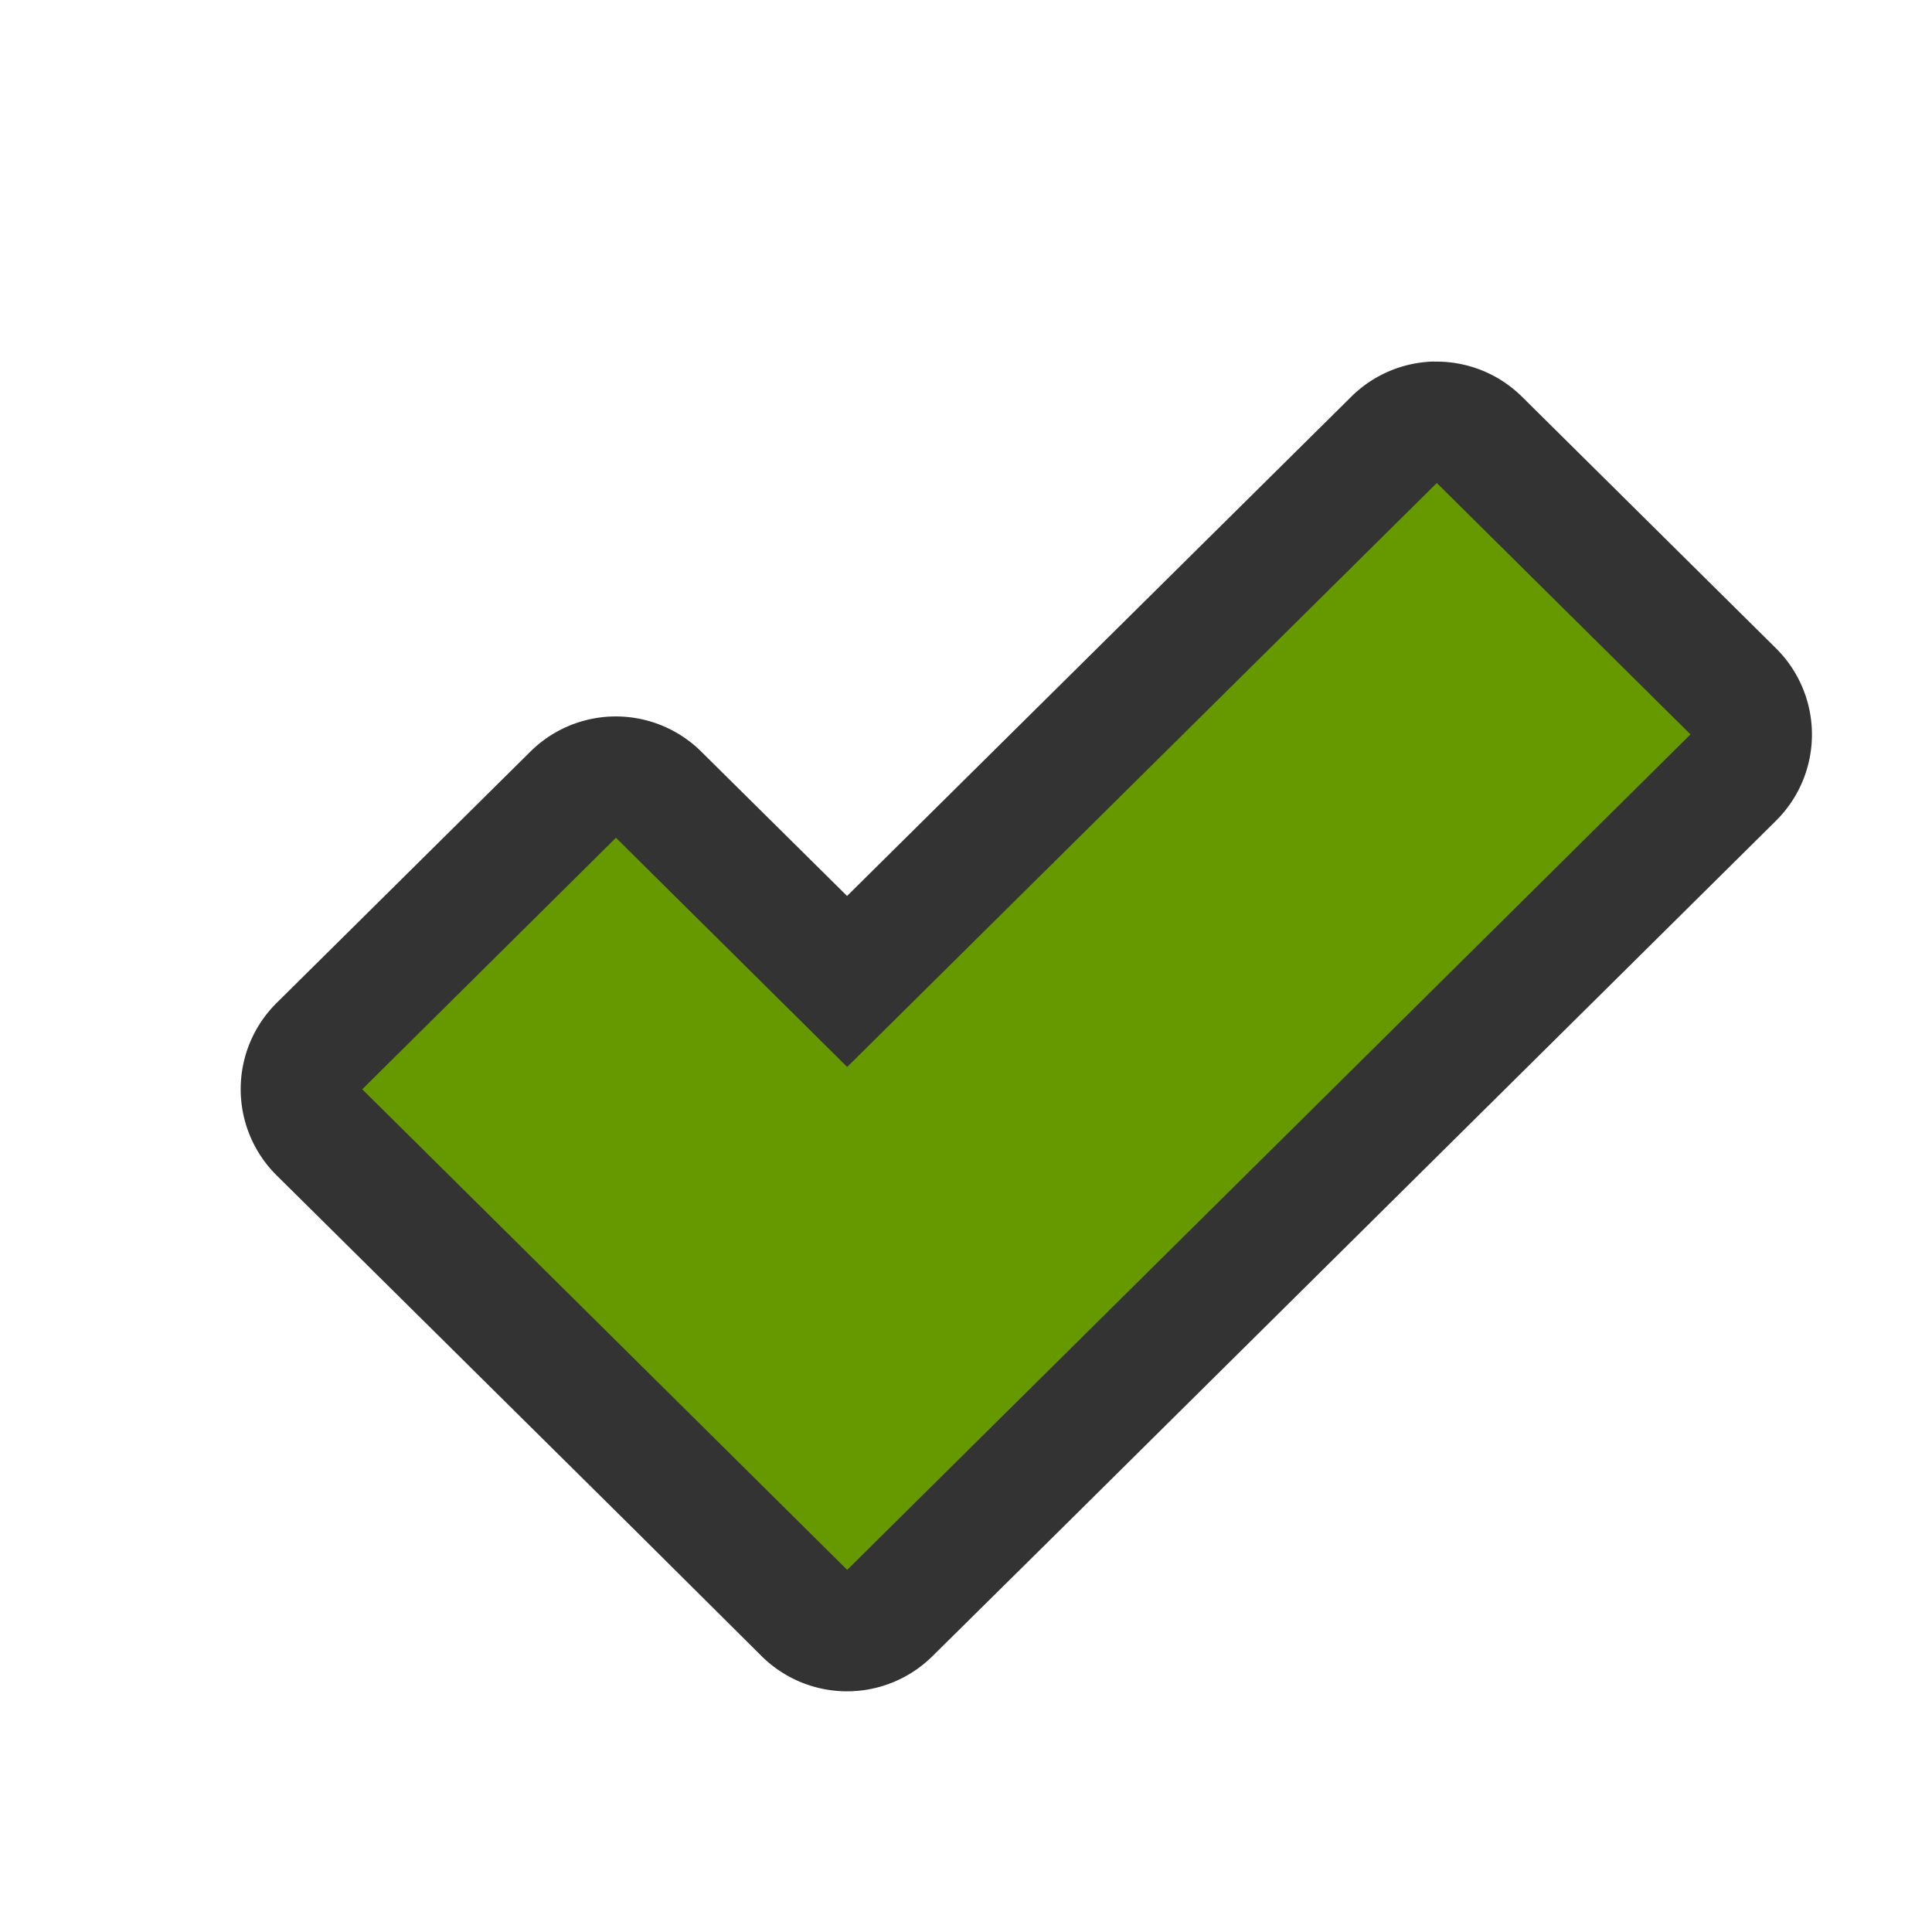 <?xml version="1.0" encoding="UTF-8" standalone="no"?>
<svg xmlns="http://www.w3.org/2000/svg" version="1.1" viewBox="0 0 16 16">
 <path style="color:#000000;text-decoration-line:none;text-transform:none;text-indent:0" d="m11.879 2.994a1.005 1.005 0 0 0 -0.688 0.291l-4.176 4.135-1.207-1.195a1.005 1.005 0 0 0 -1.414 -0.002l-2.102 2.082a1.005 1.005 0 0 0 0 1.43l2.967 2.938 1.047 1.041a1.005 1.005 0 0 0 1.416 0.002l1.053-1.041 5.932-5.877a1.005 1.005 0 0 0 0 -1.43l-2.102-2.082a1.005 1.005 0 0 0 -0.726 -0.291z" stroke-width=".984" fill="#333"/>
 <path style="color:#000000;text-decoration-line:none;text-transform:none;text-indent:0" stroke-width=".984" d="m11.899 4-4.883 4.836-1.915-1.898-2.101 2.083 2.966 2.939 1.05 1.041 1.051-1.041 5.933-5.878z" overflow="visible" font-weight="400" fill="#690"/>
</svg>
